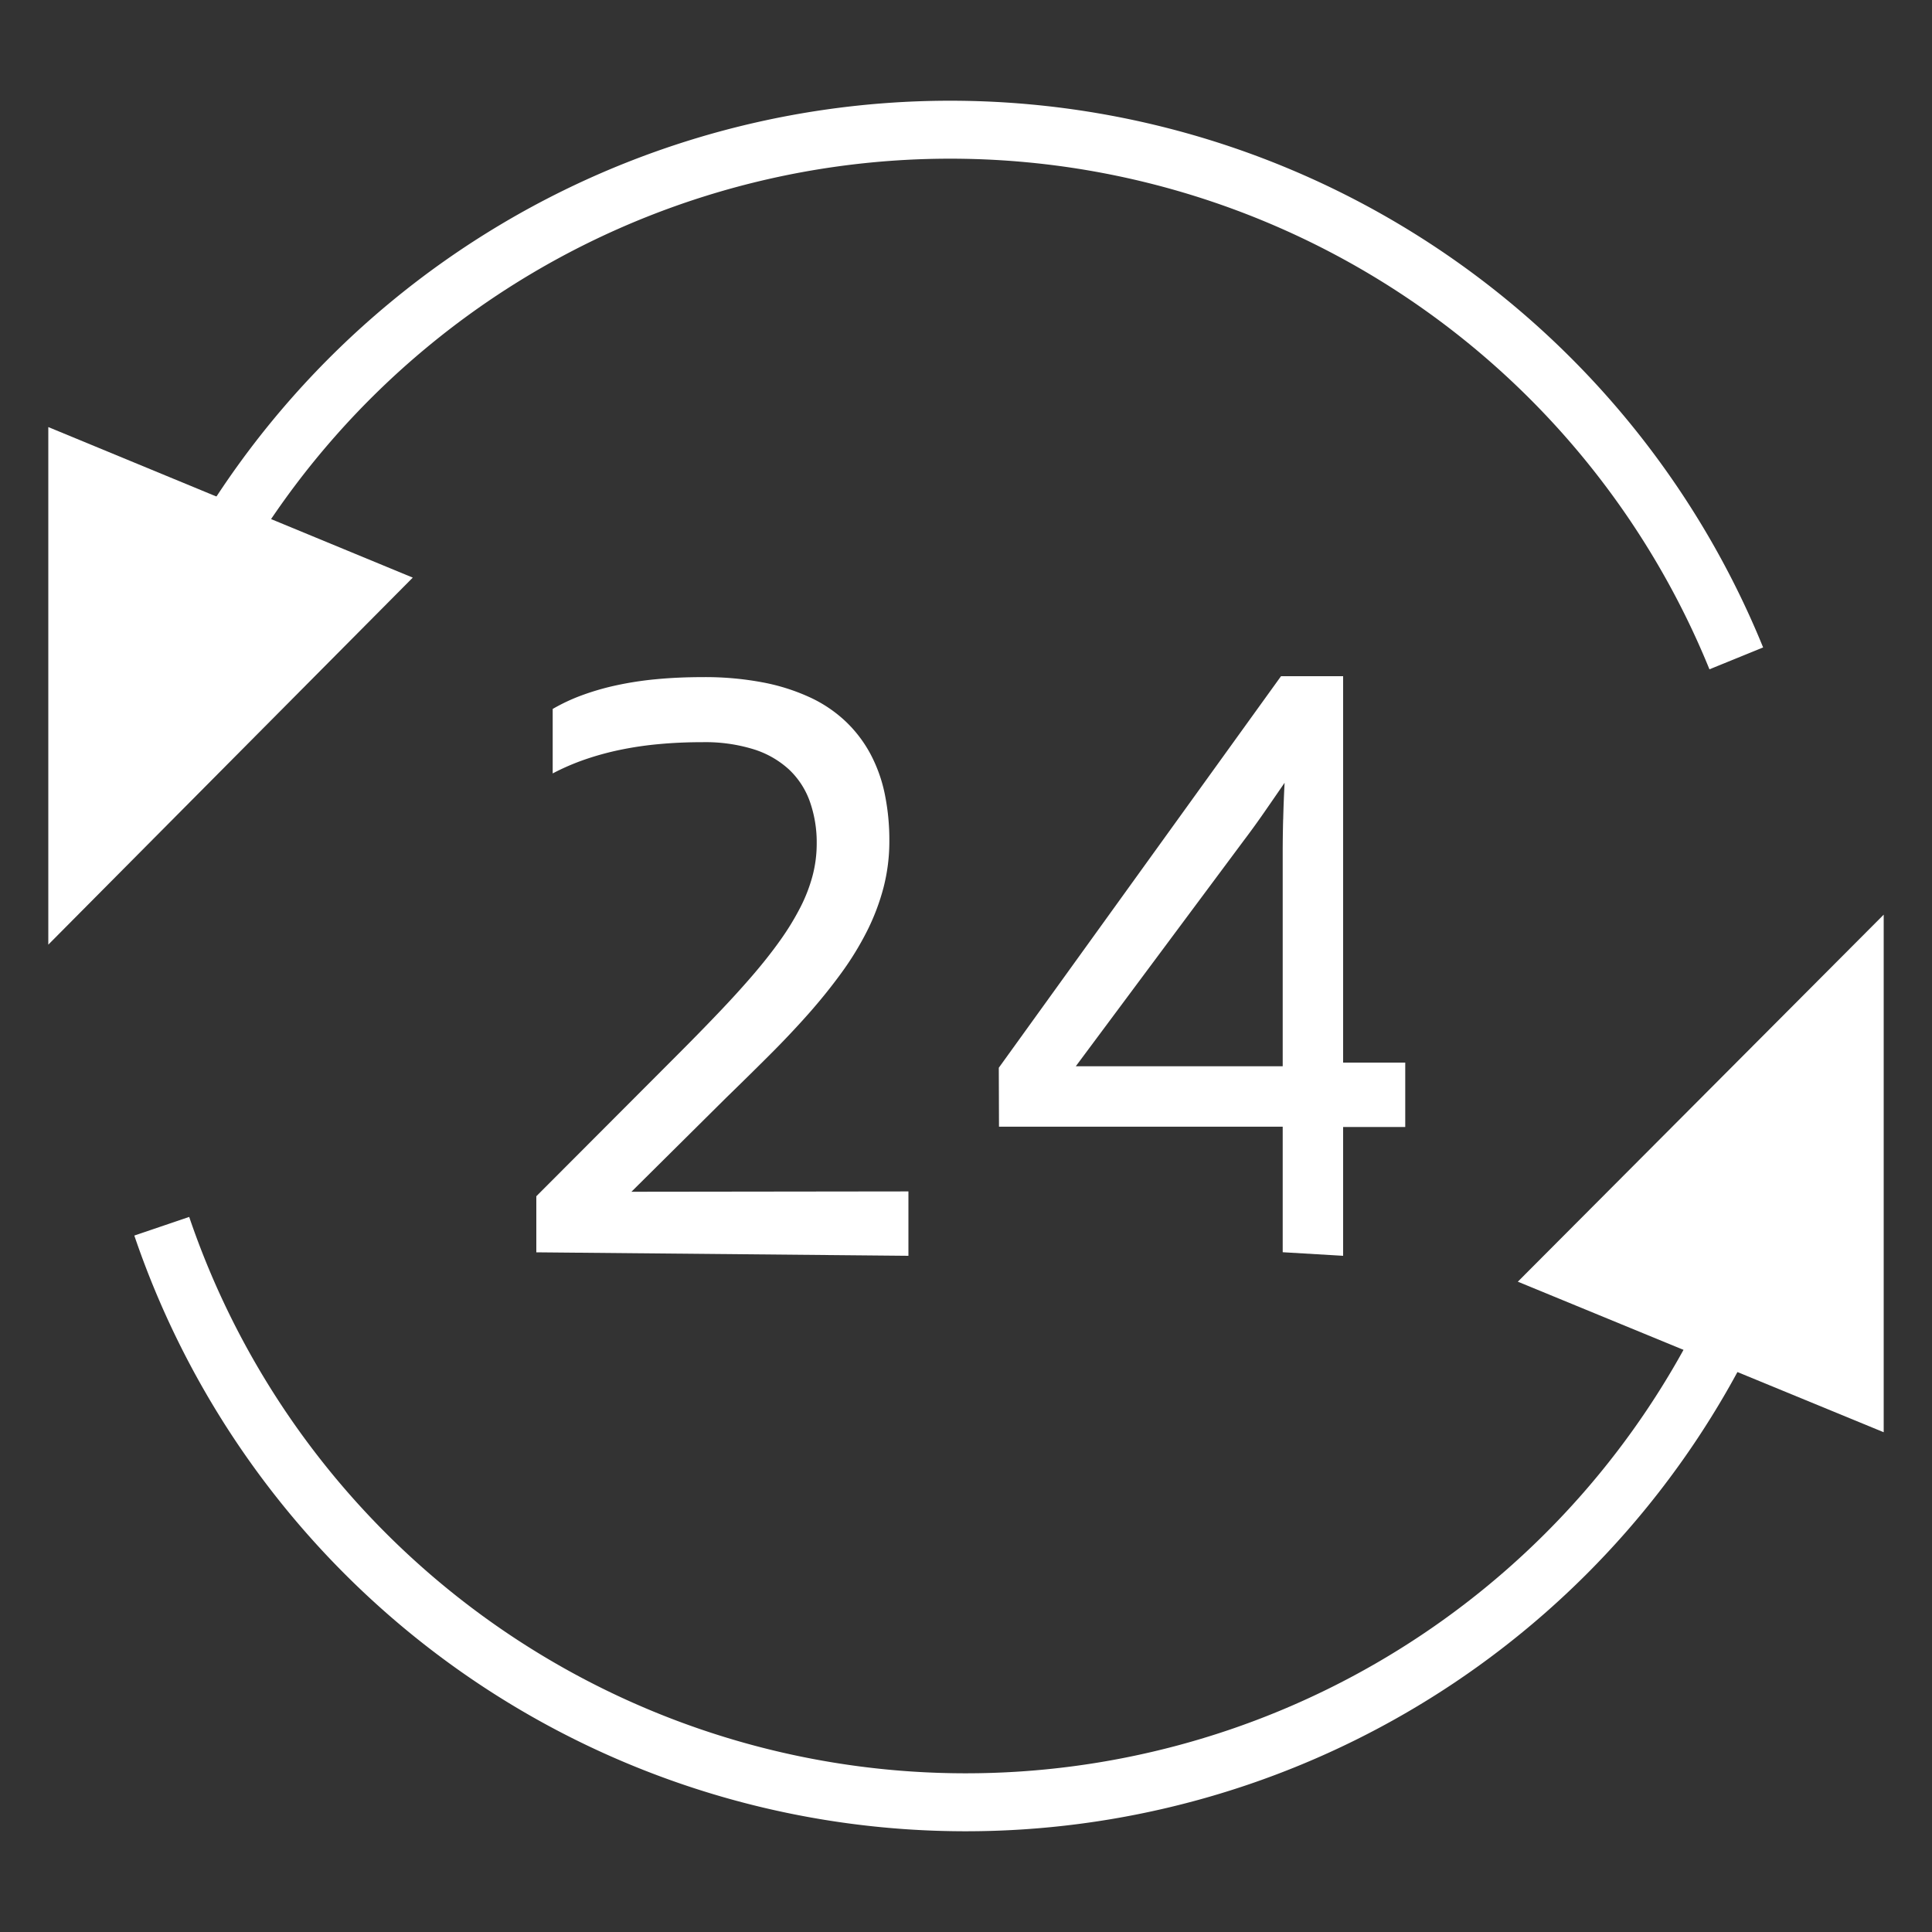<svg id="Icon" xmlns="http://www.w3.org/2000/svg" viewBox="0 0 40 40"><rect x="0" y="0" width="40" height="40" fill="#333333" stroke="none"/><defs><style>.cls-1{fill:#fff;fill-rule:evenodd;}.cls-2{fill:none;stroke:#fff;stroke-width:1.2px;}</style></defs><path class="cls-1" d="M1,8.842l7.546,3.117L1,19.558Z"/><path class="cls-1" d="M39,29.653l-7.575-3.117L39,18.937Z"/><path class="cls-2" d="M2.66,15.845a17.575,17.575,0,0,1,33.288-2.214"/><path class="cls-2" d="M37.235,23.168a17.579,17.579,0,0,1-33.886,2.22"/><path class="cls-1" d="M15.027,22.735q.463-.45.897-.883.434-.433.81-.857.375-.424.684-.849a6.231,6.231,0,0,0,.531-.865,4.586,4.586,0,0,0,.343-.904,3.817,3.817,0,0,0,.121-.969,4.732,4.732,0,0,0-.095-.97,3.079,3.079,0,0,0-.296-.827,2.67,2.67,0,0,0-.51-.671,2.763,2.763,0,0,0-.739-.5,4.185,4.185,0,0,0-.982-.312,6.416,6.416,0,0,0-1.234-.109q-.512,0-.956.042a6.942,6.942,0,0,0-.832.126,5.318,5.318,0,0,0-.719.207,3.862,3.862,0,0,0-.607.284v1.335a4.834,4.834,0,0,1,.66-.286,5.937,5.937,0,0,1,.73-.201,7.122,7.122,0,0,1,.811-.12q.426-.04.904-.04a3.386,3.386,0,0,1,1.052.146,1.934,1.934,0,0,1,.735.419,1.684,1.684,0,0,1,.432.664,2.537,2.537,0,0,1,.142.873,2.6,2.6,0,0,1-.085.661,3.291,3.291,0,0,1-.254.658,5.483,5.483,0,0,1-.415.679q-.247.348-.571.725-.324.377-.721.792-.396.415-.866.885l-2.893,2.899v1.161L18.808,26V24.667l-5.735.007ZM27.808,22V14h-1.286l-5.843,8.107.004,1.22h5.874v2.599L27.808,26V23.333h1.286V22Zm-1.242-5.034q-.009.371-.009.668v4.442H22.273l3.485-4.683q.201-.265.415-.573.214-.309.423-.613Q26.576,16.594,26.567,16.966Z"/></svg>